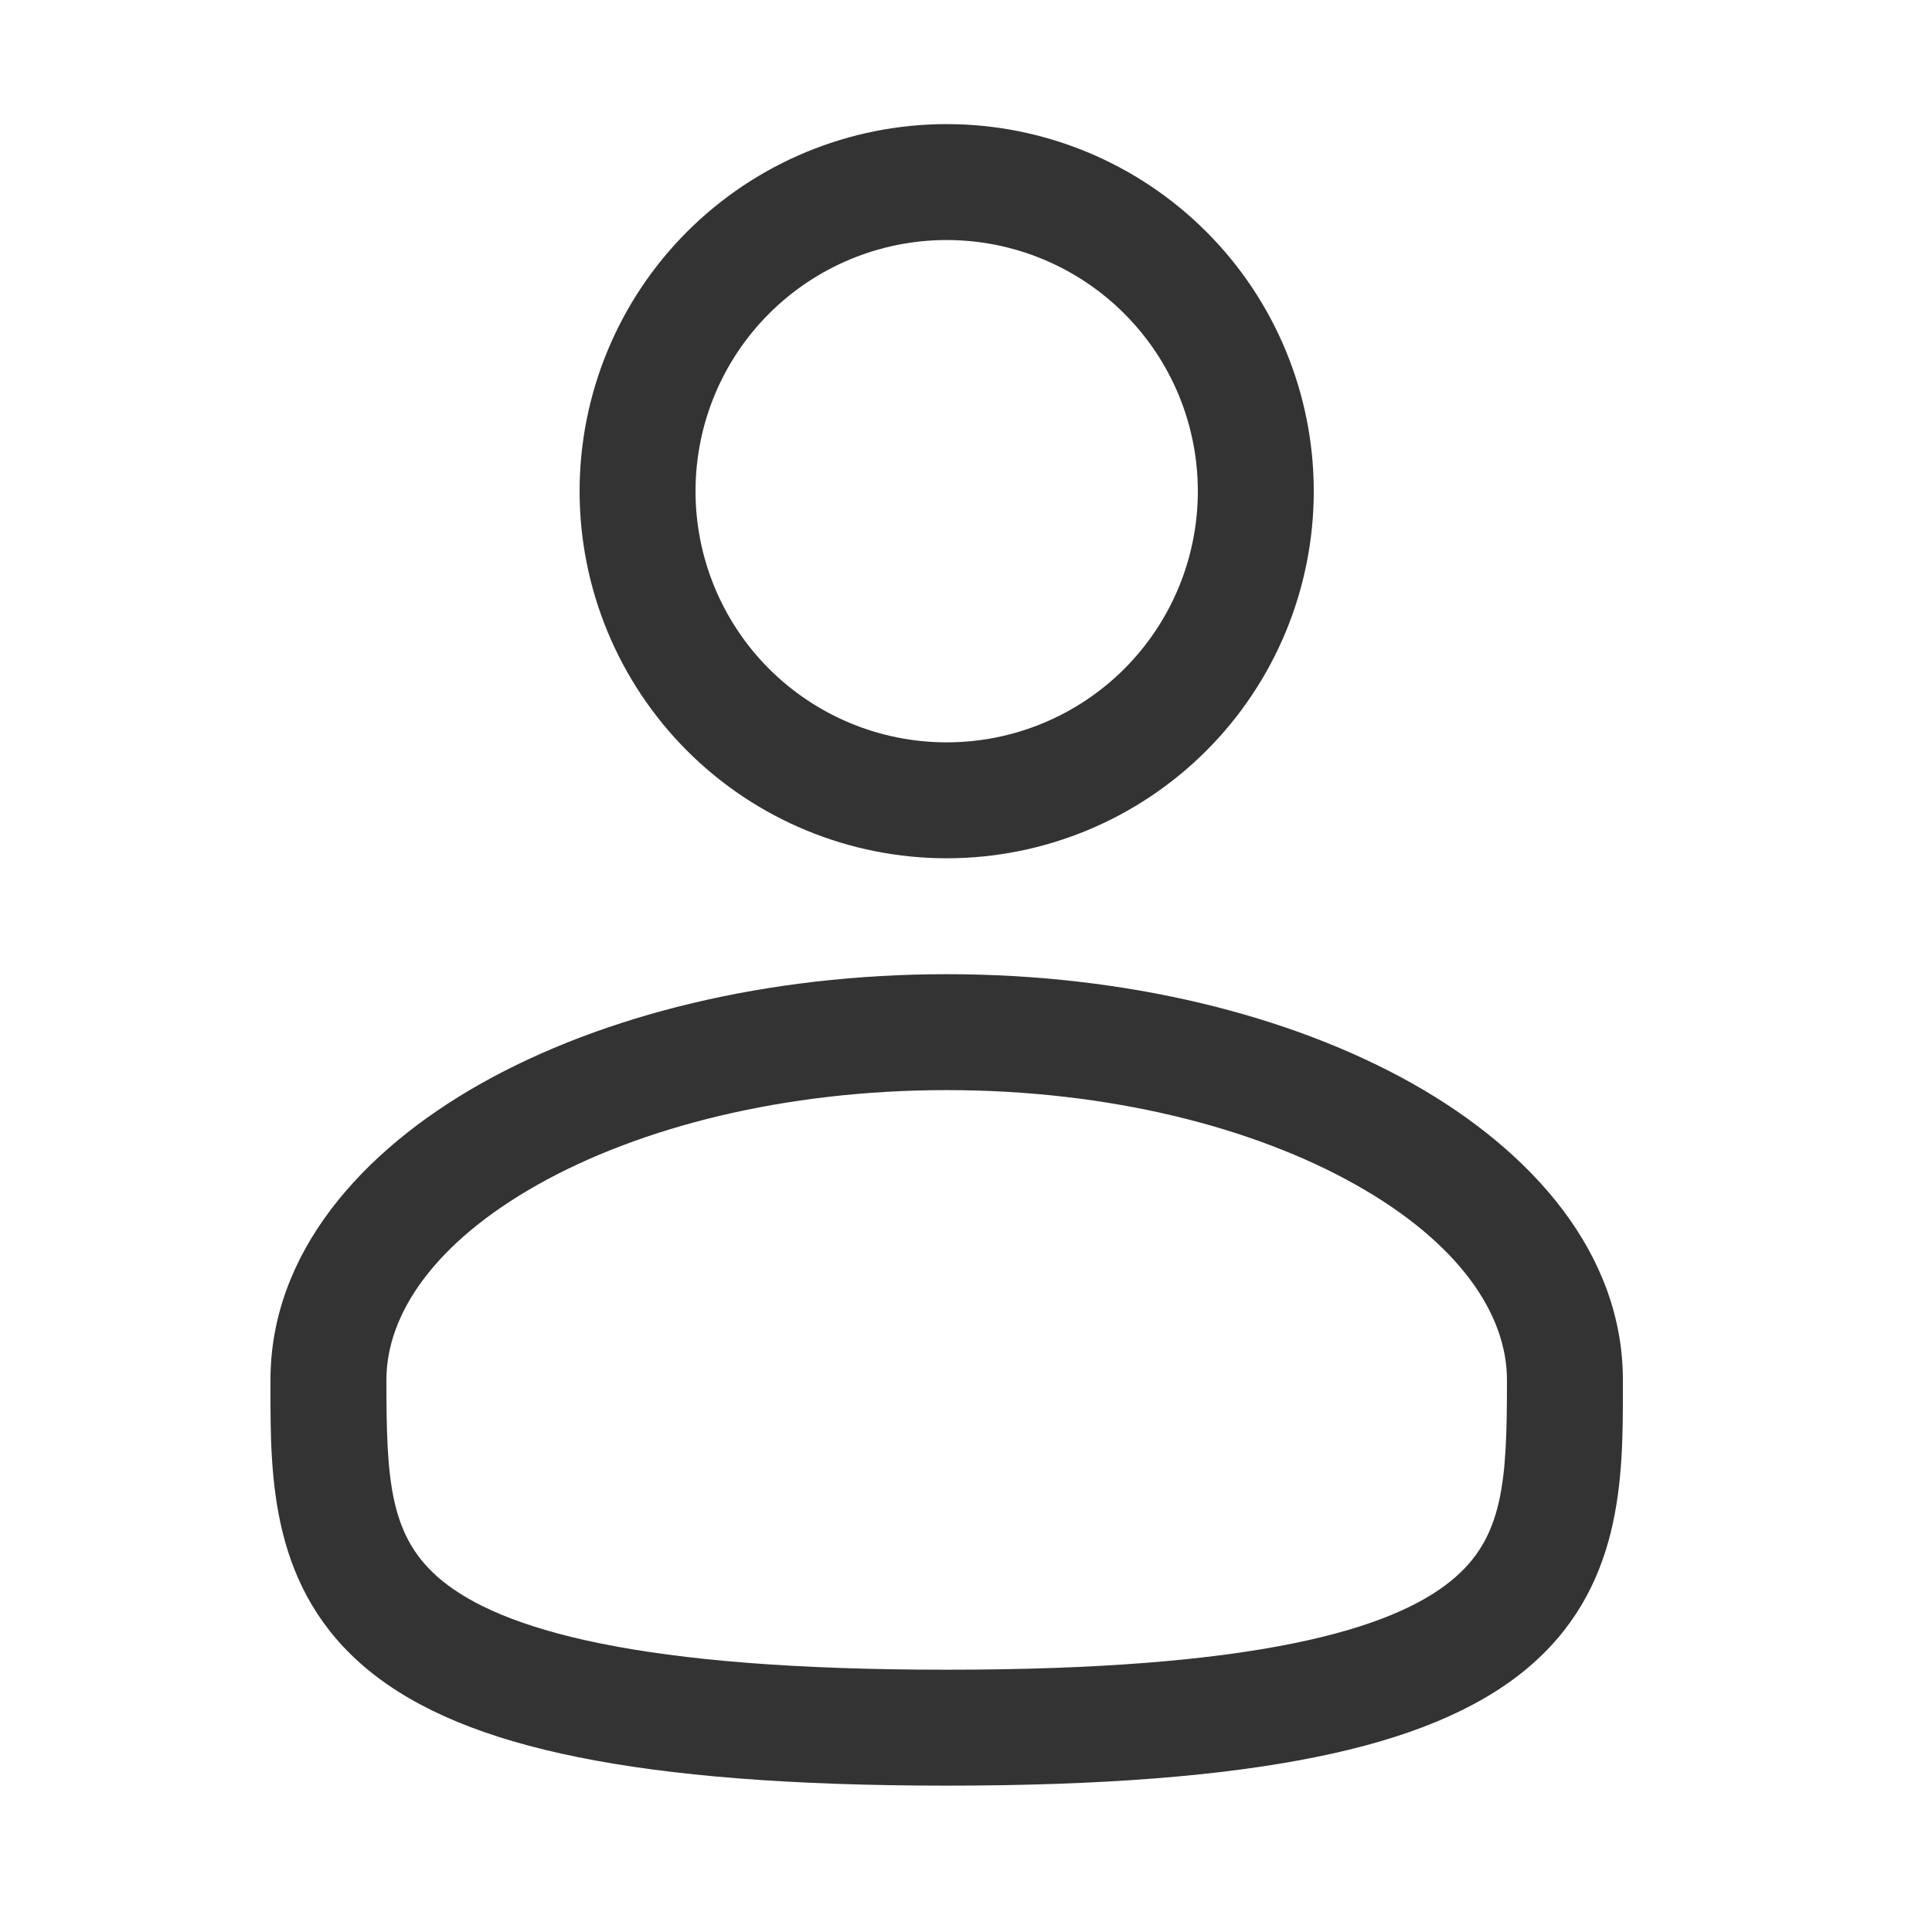 <svg width="25" height="25" viewBox="0 0 25 25" fill="none" xmlns="http://www.w3.org/2000/svg">
<path fill-rule="evenodd" clip-rule="evenodd" d="M12.25 1.606C10.99 1.606 9.782 2.107 8.891 2.998C8.001 3.888 7.5 5.097 7.5 6.356C7.5 7.616 8.001 8.824 8.891 9.715C9.782 10.606 10.99 11.106 12.25 11.106C13.51 11.106 14.718 10.606 15.609 9.715C16.5 8.824 17 7.616 17 6.356C17 5.097 16.5 3.888 15.609 2.998C14.718 2.107 13.51 1.606 12.25 1.606ZM9 6.356C9 5.494 9.342 4.668 9.952 4.058C10.562 3.449 11.388 3.106 12.25 3.106C13.112 3.106 13.939 3.449 14.548 4.058C15.158 4.668 15.5 5.494 15.5 6.356C15.5 7.218 15.158 8.045 14.548 8.655C13.939 9.264 13.112 9.606 12.25 9.606C11.388 9.606 10.562 9.264 9.952 8.655C9.342 8.045 9 7.218 9 6.356ZM12.25 12.606C9.937 12.606 7.805 13.132 6.226 14.02C4.67 14.896 3.5 16.222 3.5 17.856V17.958C3.499 19.12 3.498 20.578 4.777 21.62C5.406 22.132 6.287 22.497 7.477 22.737C8.669 22.979 10.224 23.106 12.25 23.106C14.276 23.106 15.83 22.979 17.024 22.737C18.214 22.497 19.094 22.132 19.724 21.62C21.003 20.578 21.001 19.12 21 17.958V17.856C21 16.222 19.83 14.896 18.275 14.02C16.695 13.132 14.564 12.606 12.25 12.606ZM5 17.856C5 17.005 5.622 16.081 6.961 15.328C8.277 14.588 10.145 14.106 12.251 14.106C14.355 14.106 16.223 14.588 17.539 15.328C18.879 16.081 19.5 17.005 19.5 17.856C19.5 19.164 19.46 19.9 18.776 20.456C18.406 20.758 17.786 21.053 16.726 21.267C15.669 21.481 14.224 21.606 12.25 21.606C10.276 21.606 8.83 21.481 7.774 21.267C6.714 21.053 6.094 20.758 5.724 20.457C5.04 19.9 5 19.164 5 17.856Z" fill="#333333"/>
</svg>
